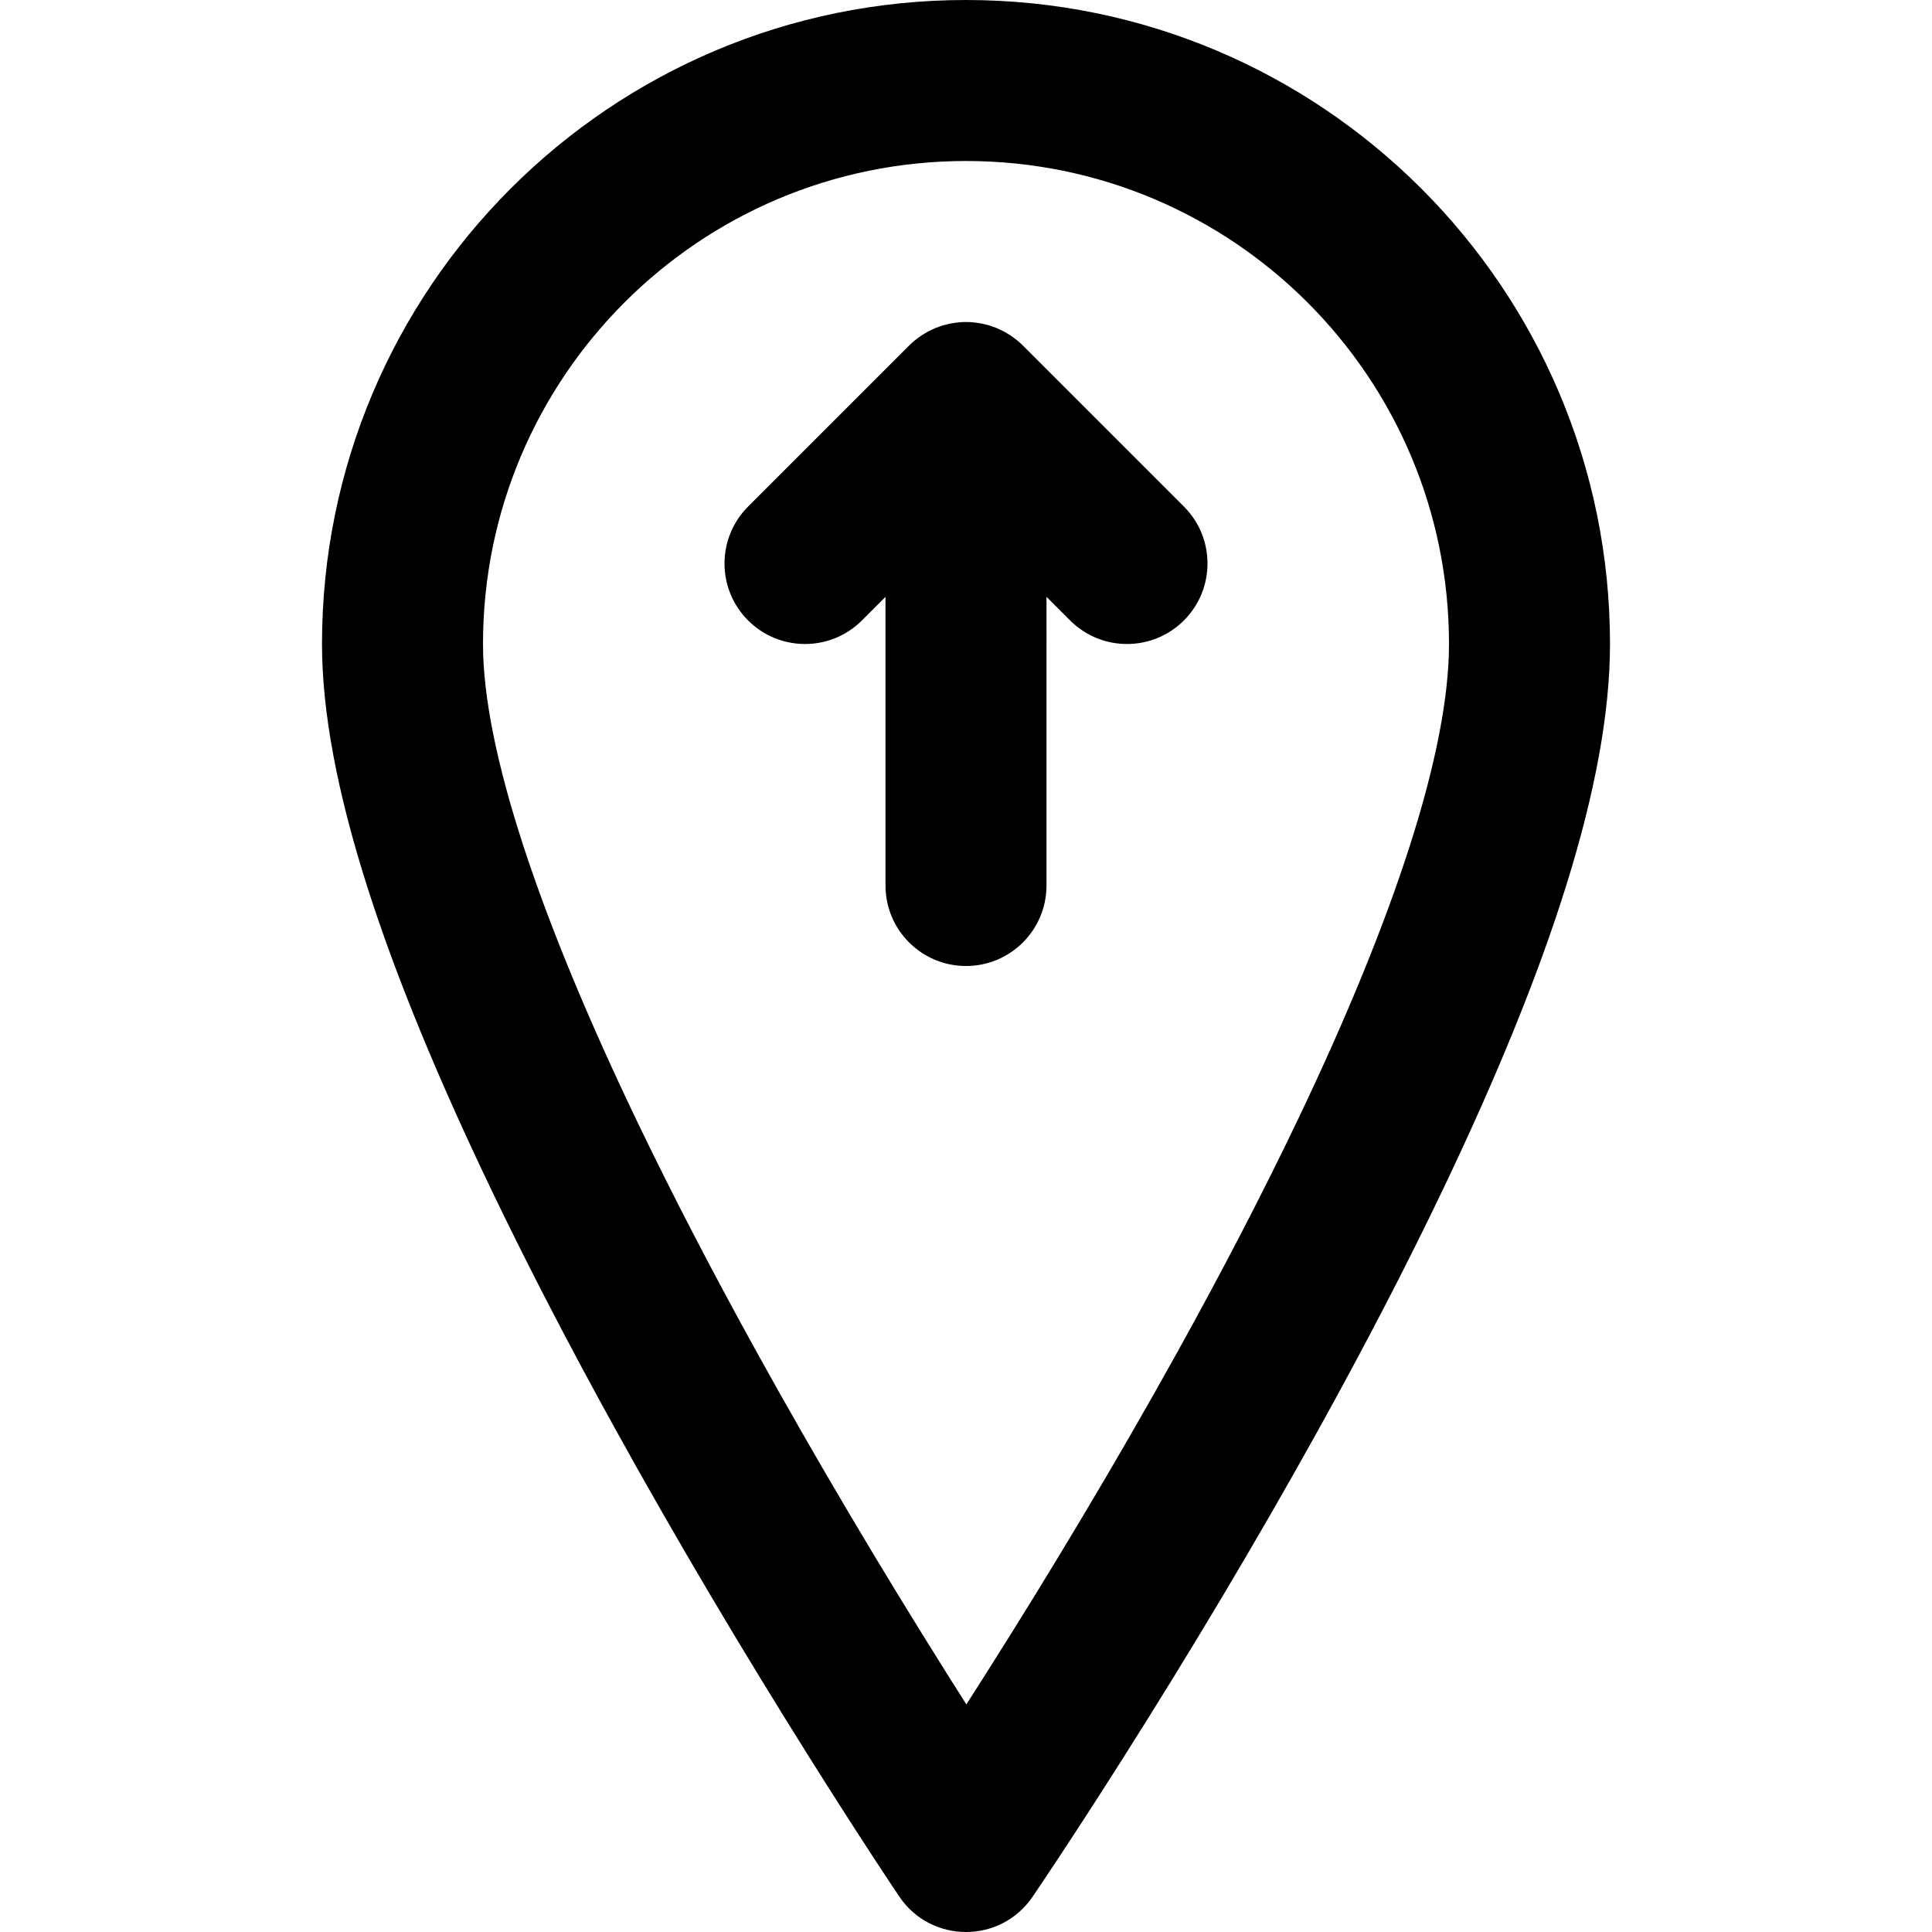 <?xml version="1.0" encoding="iso-8859-1"?>
<!-- Generator: Adobe Illustrator 19.0.0, SVG Export Plug-In . SVG Version: 6.00 Build 0)  -->
<svg version="1.1" id="Layer_1" xmlns="http://www.w3.org/2000/svg" xmlns:xlink="http://www.w3.org/1999/xlink" x="0px" y="0px"
	 viewBox="0 0 512 512" style="enable-background:new 0 0 512 512;" xml:space="preserve">
<g>
	<g>
		<g>
			<path d="M271.085,91.582c-0.497-0.497-1.02-0.967-1.563-1.413c-0.246-0.202-0.506-0.378-0.759-0.568
				c-0.304-0.228-0.601-0.463-0.917-0.674c-0.303-0.203-0.618-0.379-0.929-0.564c-0.286-0.171-0.566-0.351-0.861-0.509
				c-0.317-0.169-0.643-0.313-0.966-0.465c-0.308-0.145-0.611-0.299-0.926-0.43c-0.314-0.13-0.635-0.235-0.953-0.349
				c-0.338-0.122-0.672-0.251-1.018-0.356c-0.318-0.096-0.642-0.167-0.963-0.248c-0.353-0.089-0.702-0.188-1.061-0.259
				c-0.372-0.074-0.747-0.117-1.122-0.171c-0.314-0.045-0.623-0.105-0.941-0.136c-1.4-0.138-2.81-0.138-4.21,0
				c-0.318,0.031-0.627,0.091-0.941,0.136c-0.375,0.054-0.75,0.097-1.122,0.171c-0.36,0.071-0.708,0.17-1.061,0.259
				c-0.322,0.081-0.645,0.151-0.963,0.248c-0.346,0.105-0.68,0.234-1.018,0.356c-0.318,0.114-0.639,0.219-0.953,0.349
				c-0.316,0.131-0.618,0.284-0.926,0.43c-0.323,0.152-0.649,0.296-0.966,0.465c-0.295,0.158-0.575,0.338-0.861,0.509
				c-0.311,0.186-0.626,0.361-0.929,0.564c-0.316,0.211-0.613,0.447-0.917,0.674c-0.253,0.19-0.513,0.365-0.759,0.568
				c-0.544,0.446-1.067,0.916-1.563,1.413l-42.667,42.667c-8.331,8.331-8.331,21.839,0,30.17c8.331,8.331,21.839,8.331,30.17,0
				l6.248-6.248v76.497c0,11.782,9.551,21.333,21.333,21.333c11.782,0,21.333-9.551,21.333-21.333V158.17l6.248,6.248
				c8.331,8.331,21.839,8.331,30.17,0c8.331-8.331,8.331-21.839,0-30.17L271.085,91.582z"/>
			<path d="M256,0C161.743,0,85.333,76.41,85.333,170.667c0,36.171,16.404,85.458,45.533,145.996
				c9.462,19.664,20.13,40.18,31.788,61.31c16.545,29.987,34.246,59.731,51.946,87.915c6.197,9.867,11.954,18.839,17.128,26.751
				c3.12,4.772,5.365,8.148,6.587,9.96c8.429,12.493,26.802,12.545,35.302,0.099c1.226-1.795,3.473-5.136,6.596-9.861
				c5.177-7.831,10.938-16.718,17.138-26.498c17.71-27.935,35.42-57.473,51.973-87.328c12.308-22.199,23.51-43.751,33.352-64.385
				c28.161-59.042,43.991-107.612,43.991-143.959C426.667,76.41,350.257,0,256,0z M344.165,296.258
				c-9.443,19.797-20.248,40.587-32.156,62.064c-16.113,29.061-33.403,57.899-50.694,85.172c-1.78,2.807-3.521,5.538-5.222,8.188
				c-1.745-2.745-3.533-5.575-5.361-8.486c-17.299-27.545-34.598-56.614-50.72-85.835c-11.294-20.471-21.602-40.293-30.698-59.198
				C142.803,243.066,128,198.59,128,170.667c0-70.693,57.307-128,128-128s128,57.307,128,128
				C384,198.913,369.769,242.578,344.165,296.258z"/>
		</g>
	</g>
</g>
<g>
</g>
<g>
</g>
<g>
</g>
<g>
</g>
<g>
</g>
<g>
</g>
<g>
</g>
<g>
</g>
<g>
</g>
<g>
</g>
<g>
</g>
<g>
</g>
<g>
</g>
<g>
</g>
<g>
</g>
</svg>
